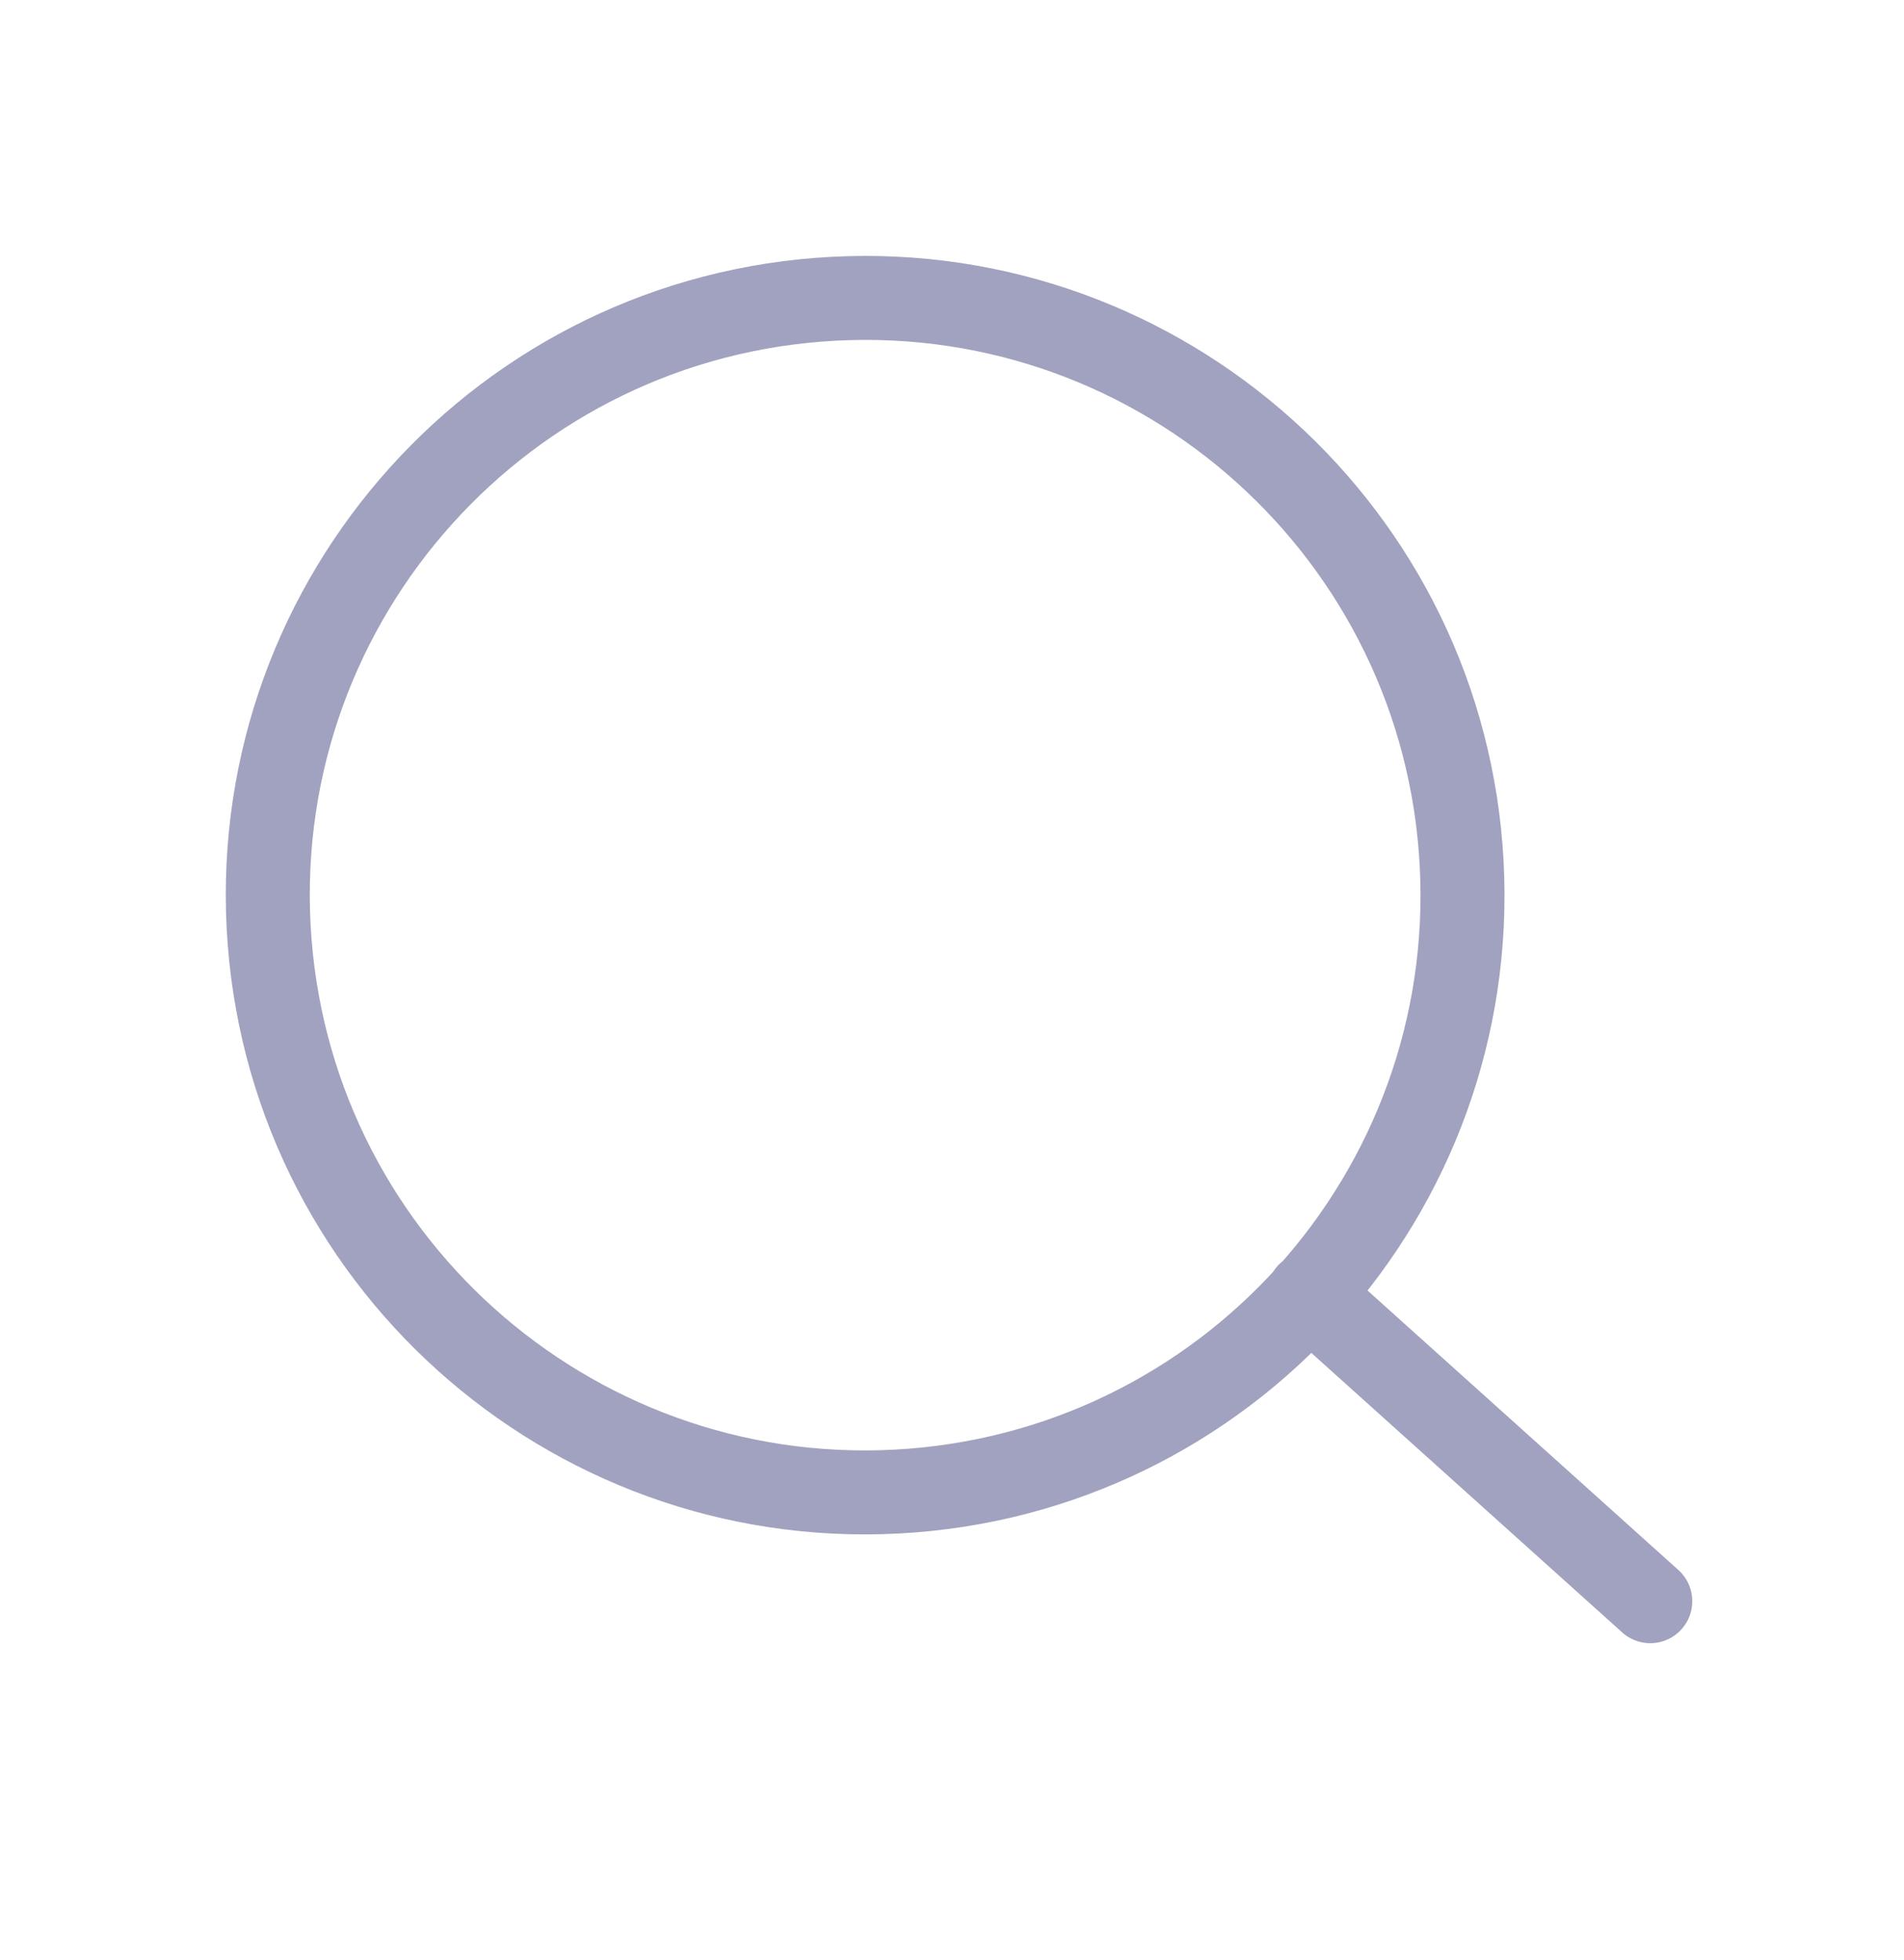 <svg width="34" height="35" viewBox="0 0 34 35" fill="none" xmlns="http://www.w3.org/2000/svg">
<g id="search">
<path id="Icon" d="M29.469 28.598L23.37 23.113M26.101 15.425C26.412 21.307 21.895 26.328 16.013 26.64C10.13 26.951 5.109 22.434 4.797 16.551C4.486 10.668 9.003 5.647 14.886 5.336C20.769 5.025 25.79 9.542 26.101 15.425Z" stroke="#A1A2BF" stroke-width="1.5" stroke-linecap="round" stroke-linejoin="round"/>
</g>
</svg>
